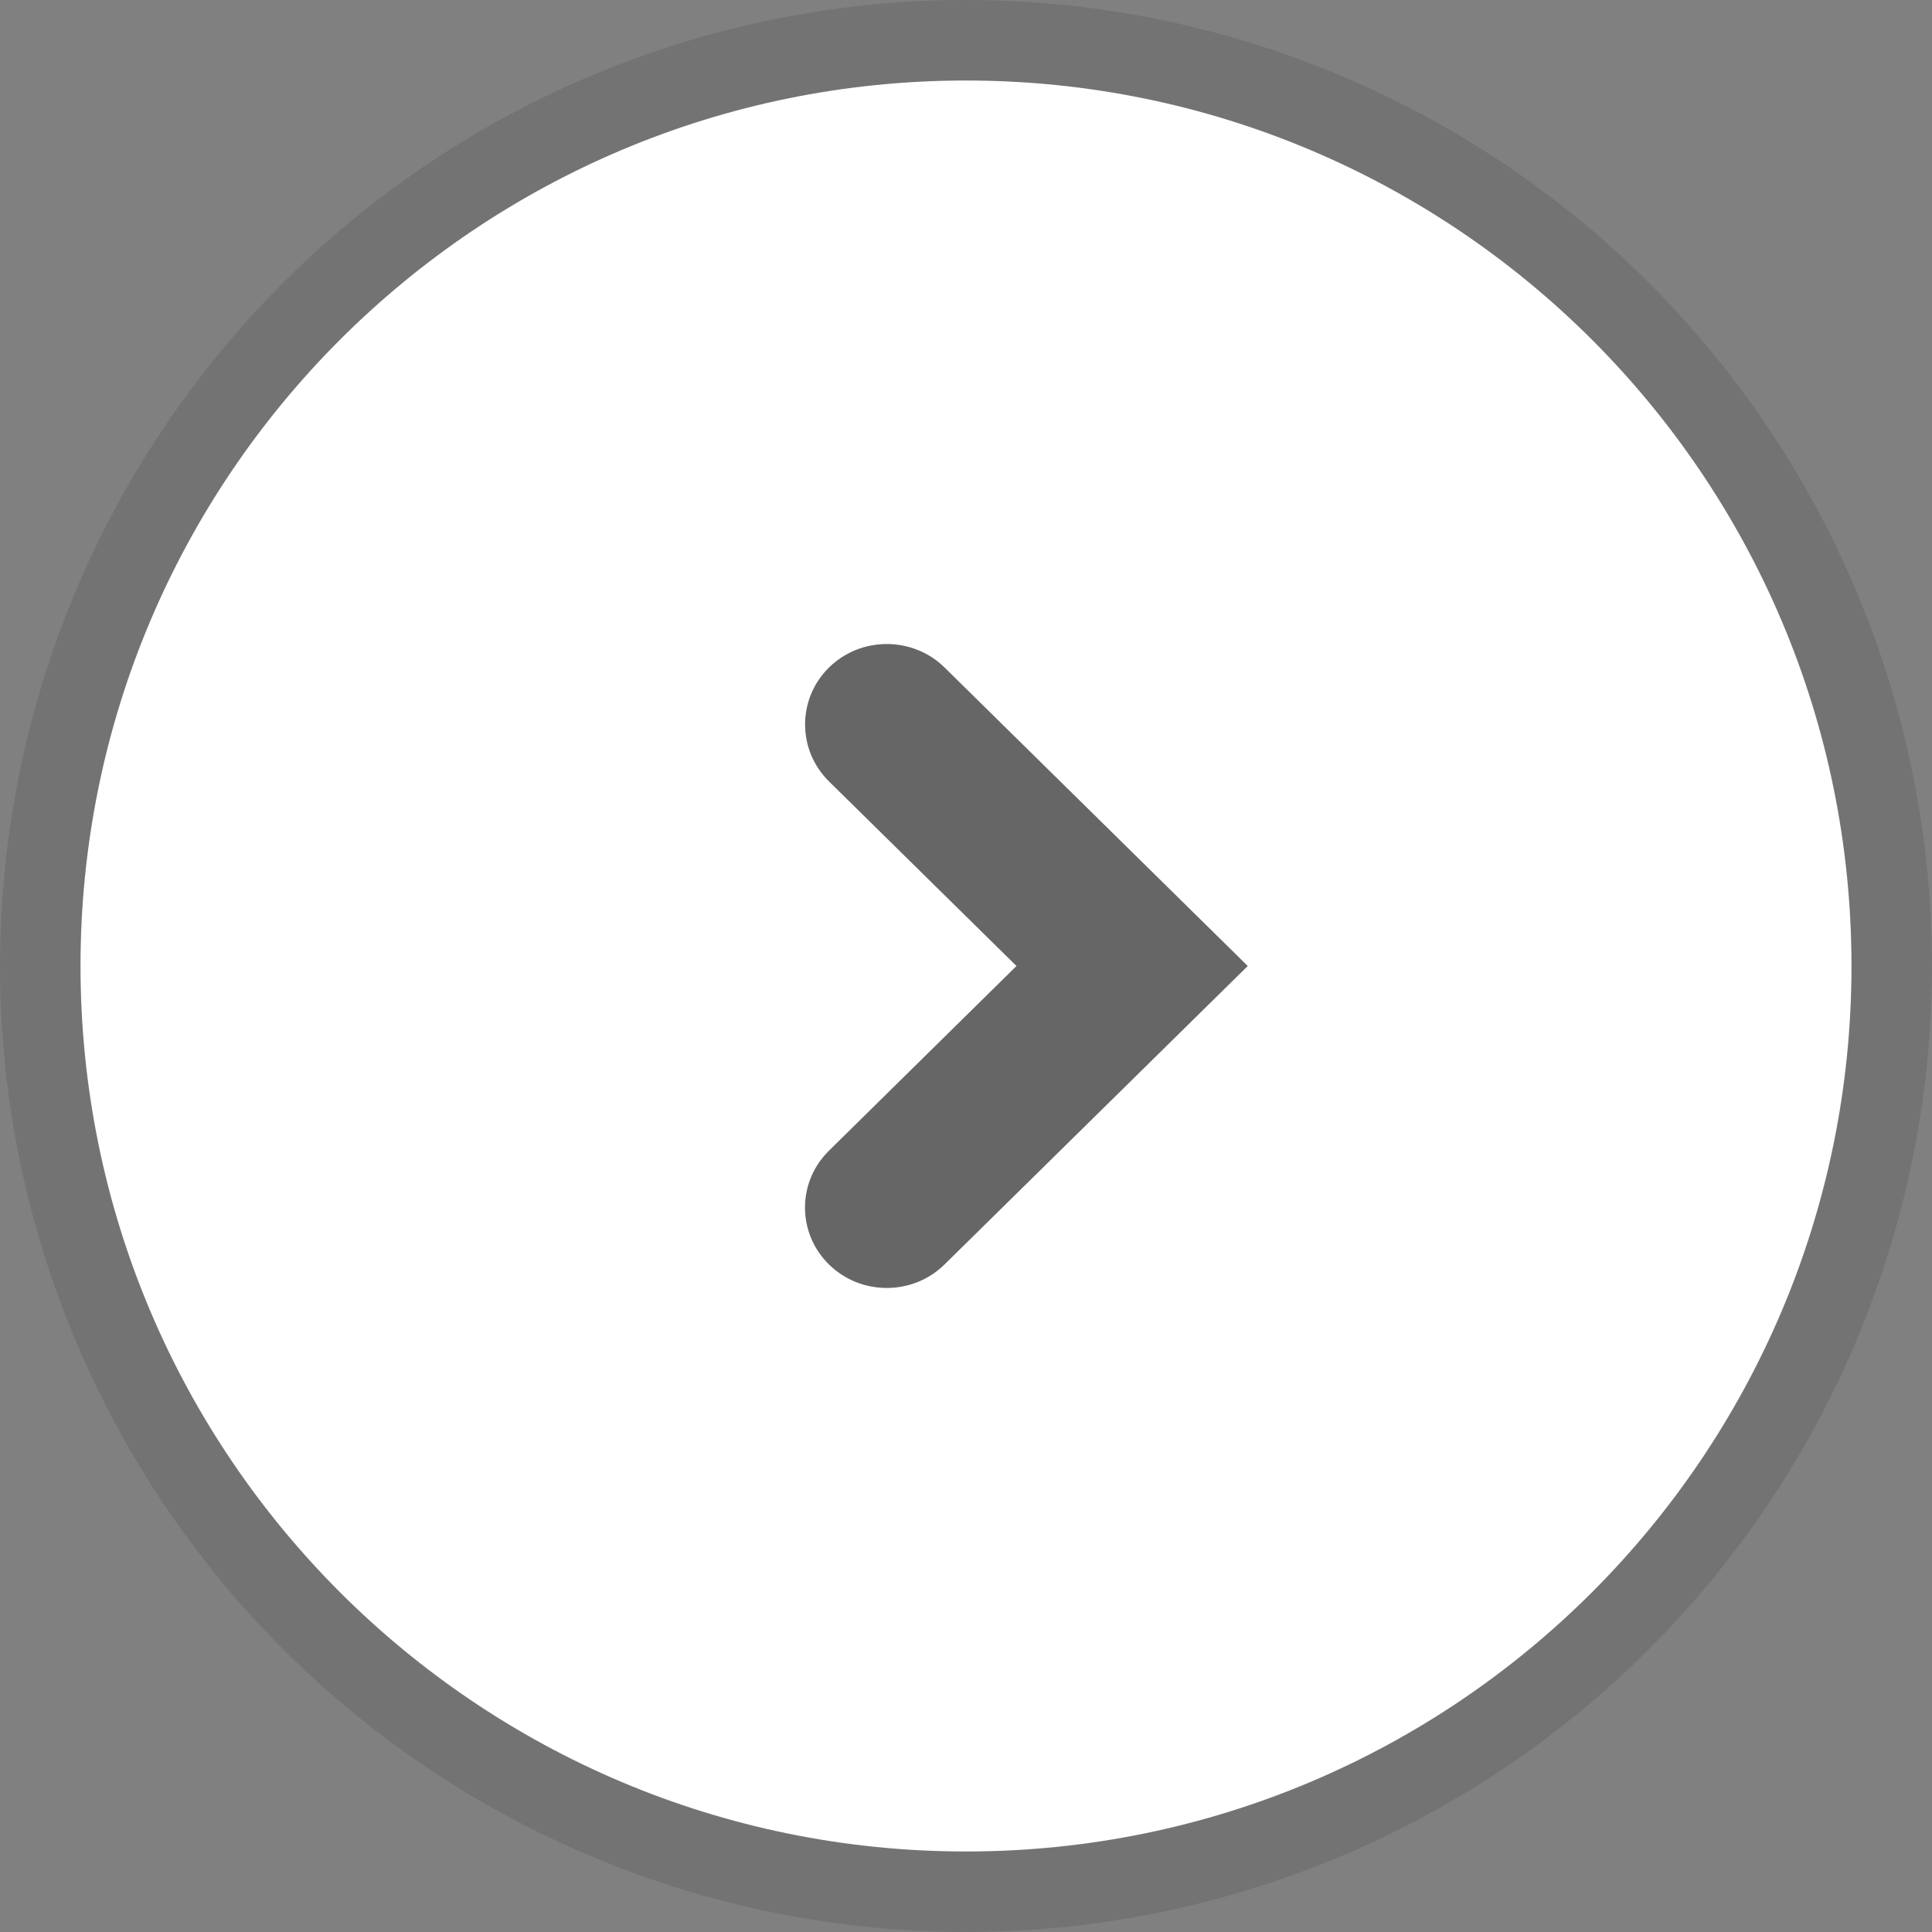 <svg xmlns="http://www.w3.org/2000/svg" width="24" height="24" viewBox="0 0 24 24" fill="none" role="img" class="icon ">
<rect x="0" y="0" width="24" height="24" fill="#808080" stroke="none"/>
<rect x="5" y="5" width="13" height="15" fill="black" fill-opacity="0.2"/>
<path fill-rule="evenodd" clip-rule="evenodd" d="M12 23C18.075 23 23 18.075 23 12C23 5.925 18.075 1 12 1C5.925 1 1 5.925 1 12C1 18.075 5.925 23 12 23ZM15.5 12L11.734 15.707C11.339 16.097 10.694 16.097 10.298 15.708C10.106 15.519 10 15.268 10 15.001C10 14.734 10.106 14.483 10.298 14.294L12.627 12L10.298 9.707C9.902 9.317 9.902 8.682 10.298 8.292C10.694 7.903 11.338 7.903 11.734 8.292L15.5 12Z" fill="white"/>
<circle cx="12" cy="12" r="11.5" stroke="black" stroke-opacity="0.1"/>
</svg>